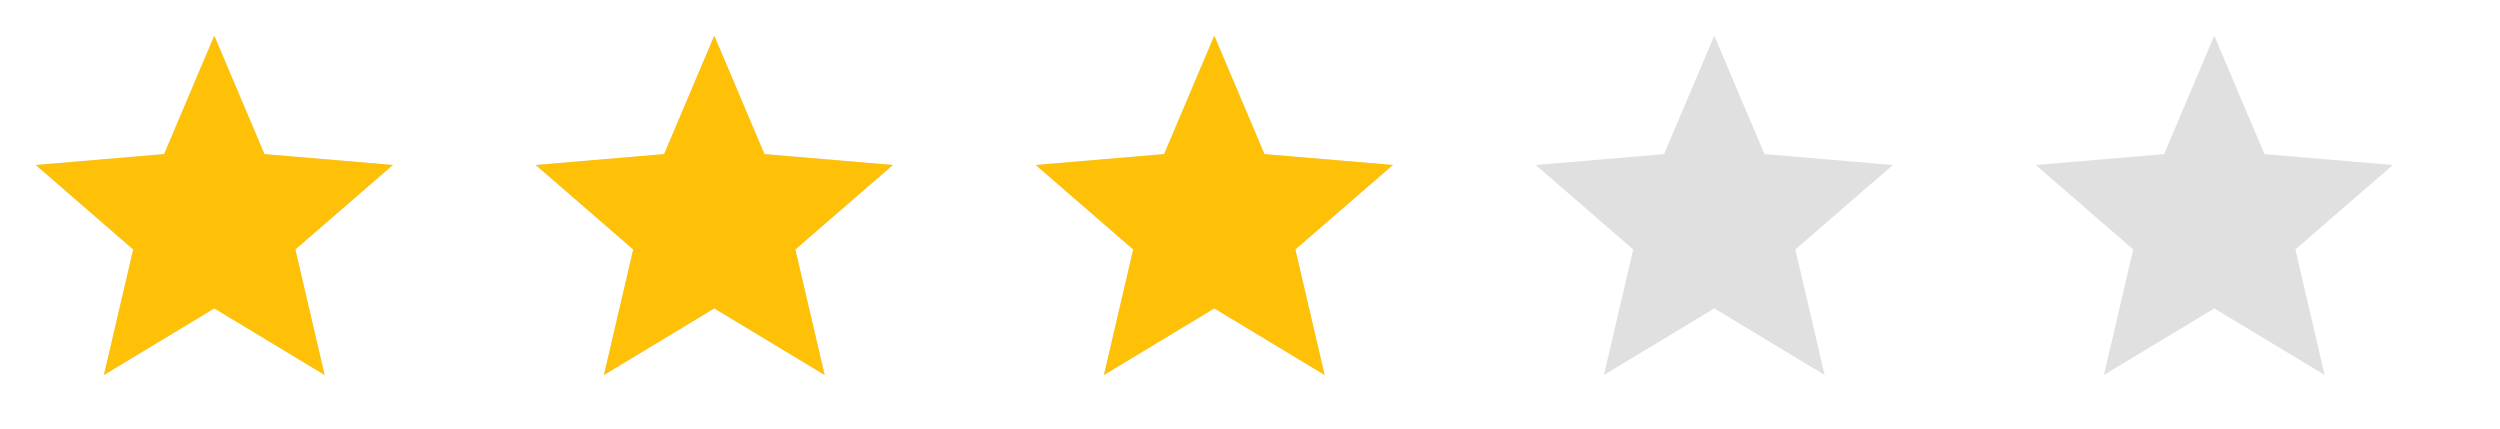<svg xmlns="http://www.w3.org/2000/svg" width="140" height="24" viewBox="0 0 140 24" aria-label="rating 3.0">
  <defs>
    <symbol id="star-r-3-0" viewBox="0 0 24 24">
      <path d="M12 17.27L18.18 21 16.54 13.97 22 9.24 14.81 8.63 12 2 9.19 8.63 2 9.24 7.46 13.97 5.82 21z"/>
    </symbol>
    <clipPath id="clip-r-3-0" clipPathUnits="userSpaceOnUse"><rect x="0" y="0" width="84" height="24"/></clipPath>
  </defs>
  <g fill="#E0E0E0">
    <use href="#star-r-3-0" x="0"   width="24" height="24"/>
    <use href="#star-r-3-0" x="28"  width="24" height="24"/>
    <use href="#star-r-3-0" x="56"  width="24" height="24"/>
    <use href="#star-r-3-0" x="84"  width="24" height="24"/>
    <use href="#star-r-3-0" x="112" width="24" height="24"/>
  </g>
  <g fill="#FFC107" clip-path="url(#clip-r-3-0)">
    <use href="#star-r-3-0" x="0"   width="24" height="24"/>
    <use href="#star-r-3-0" x="28"  width="24" height="24"/>
    <use href="#star-r-3-0" x="56"  width="24" height="24"/>
    <use href="#star-r-3-0" x="84"  width="24" height="24"/>
    <use href="#star-r-3-0" x="112" width="24" height="24"/>
  </g>
</svg>
